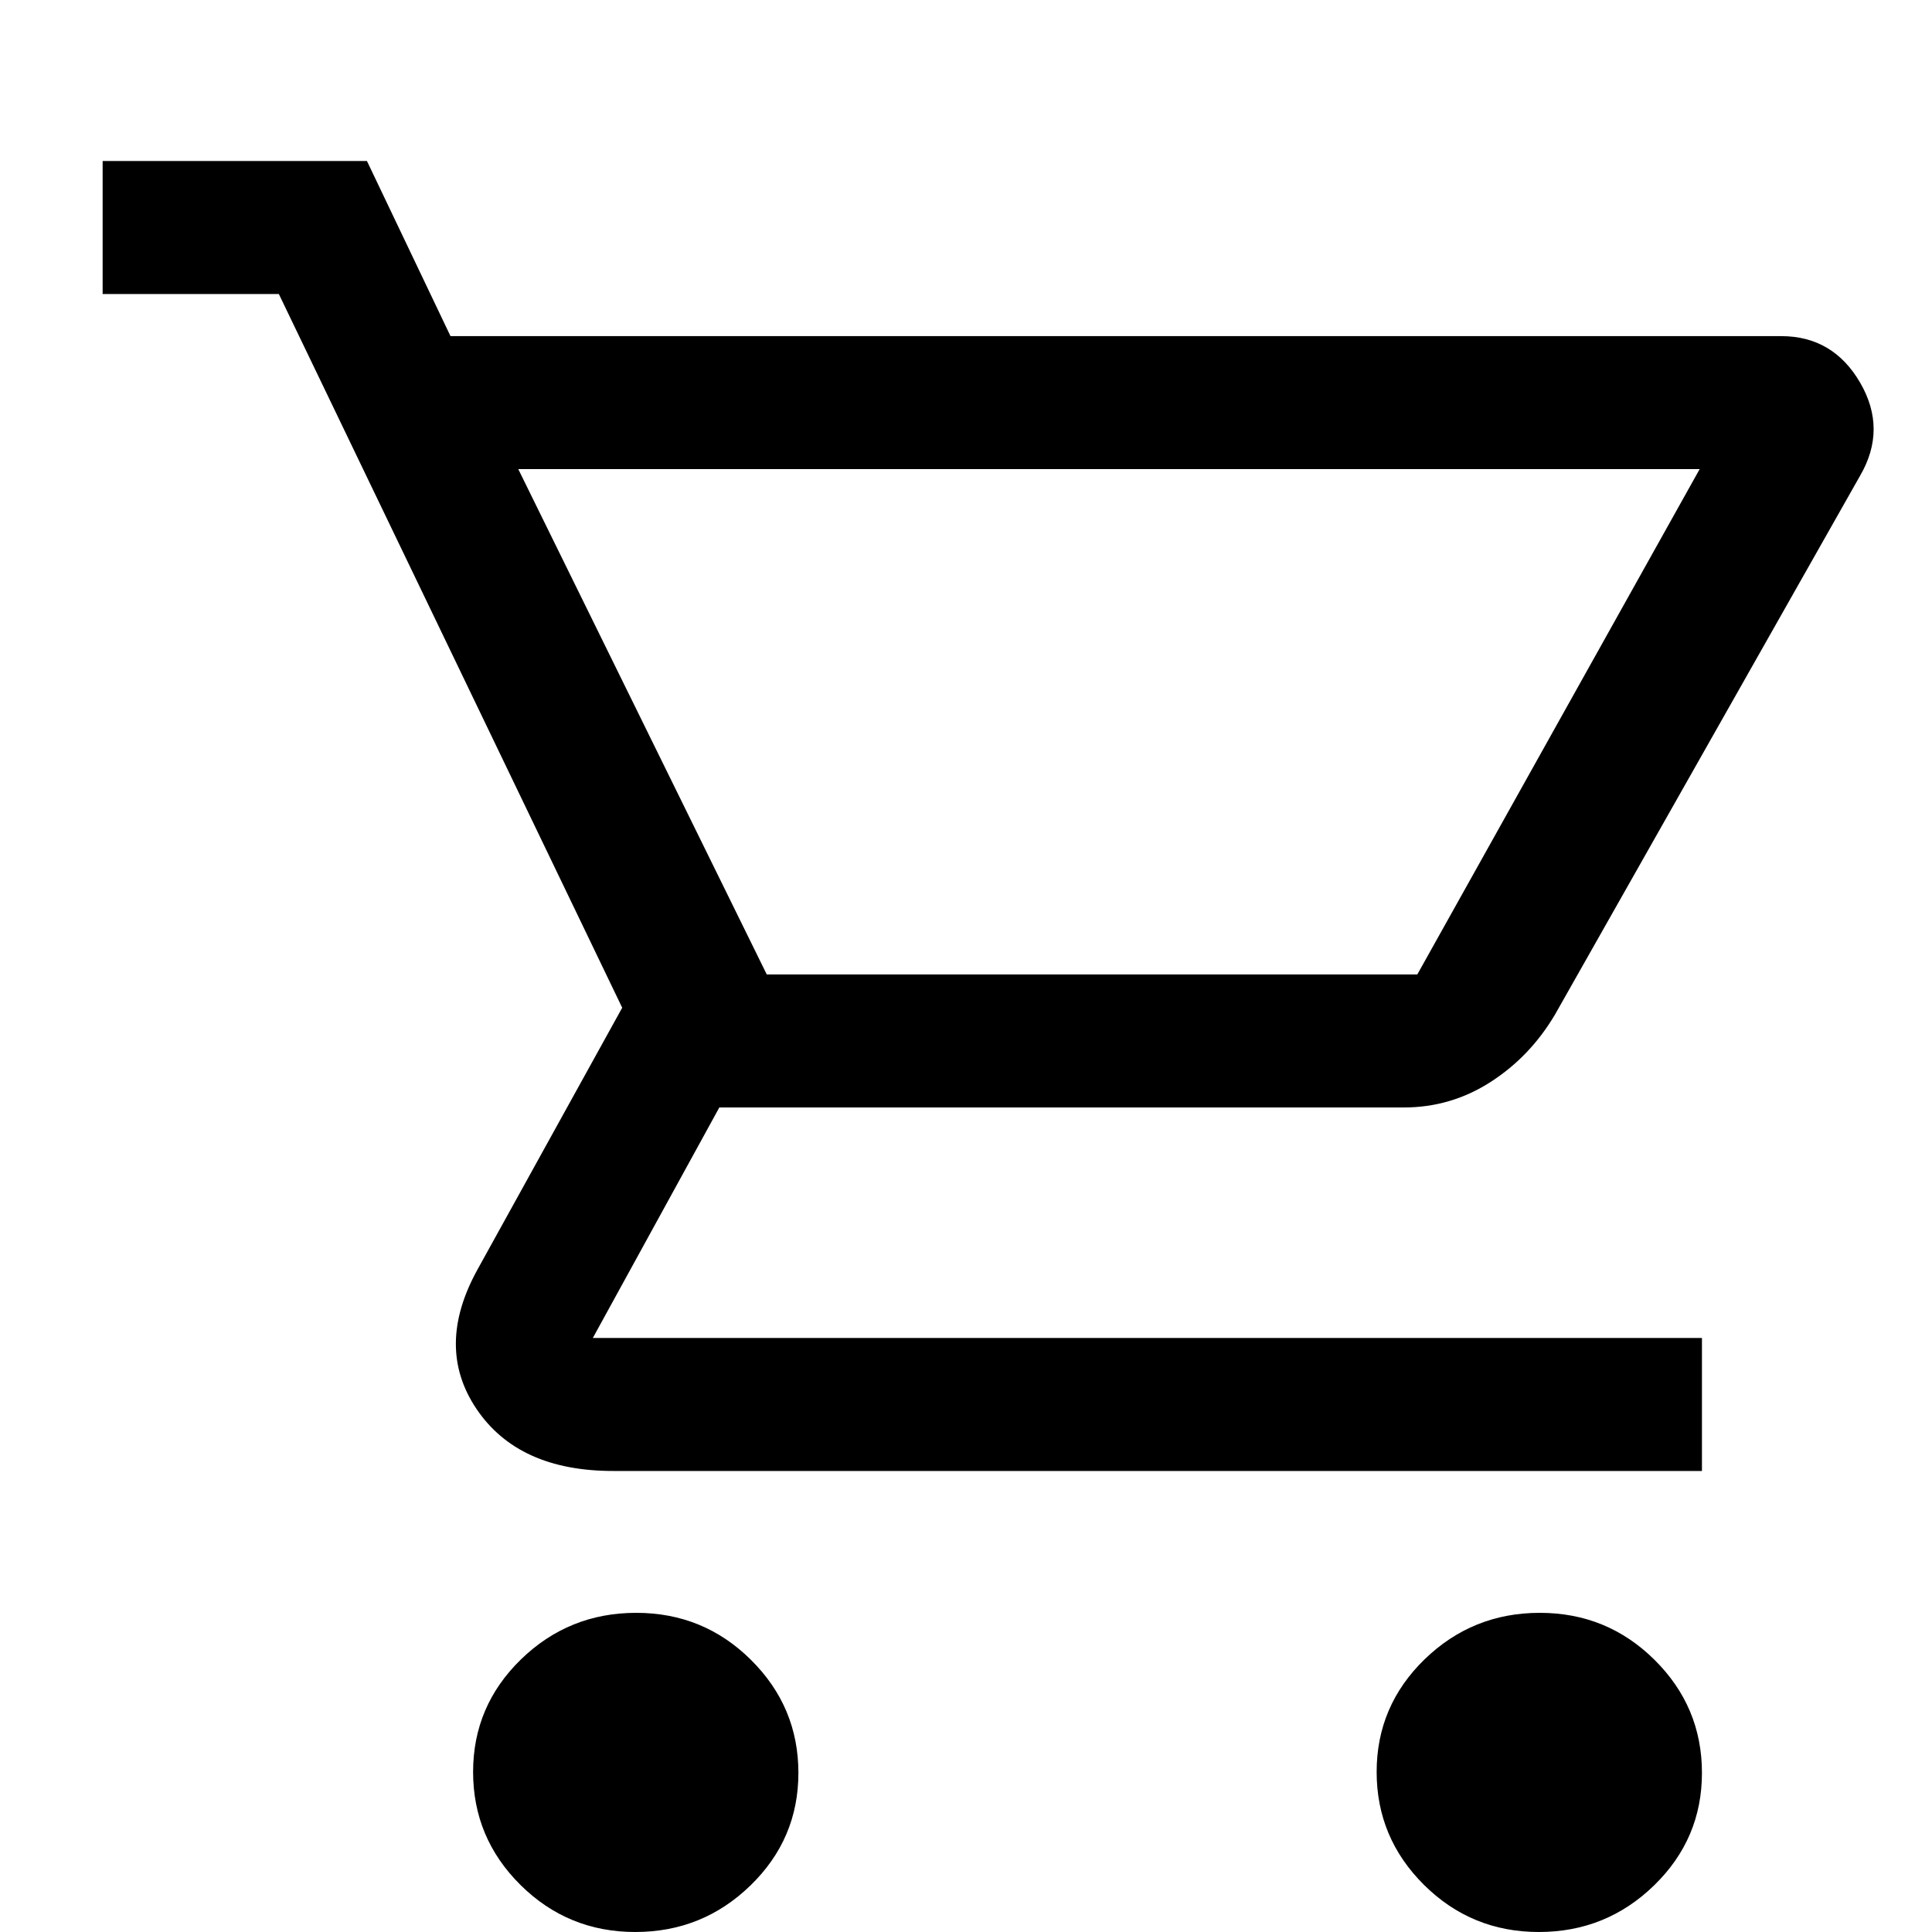 <svg width="40" height="40" viewBox="0 0 40 40" fill="none" xmlns="http://www.w3.org/2000/svg">
<g clip-path="url(#clip0_1_893)">
<path d="M13.152 40C12.224 40 11.432 39.675 10.777 39.027C10.122 38.378 9.795 37.597 9.795 36.686C9.795 35.775 10.126 34.998 10.787 34.355C11.448 33.713 12.243 33.392 13.172 33.392C14.101 33.392 14.893 33.716 15.547 34.365C16.202 35.014 16.53 35.794 16.53 36.706C16.53 37.617 16.199 38.394 15.538 39.036C14.876 39.679 14.081 40 13.152 40ZM31.86 40C30.931 40 30.139 39.675 29.485 39.027C28.83 38.378 28.502 37.597 28.502 36.686C28.502 35.775 28.833 34.998 29.494 34.355C30.156 33.713 30.951 33.392 31.88 33.392C32.808 33.392 33.6 33.716 34.255 34.365C34.91 35.014 35.237 35.794 35.237 36.706C35.237 37.617 34.906 38.394 34.245 39.036C33.584 39.679 32.788 40 31.86 40ZM10.73 9.712L15.875 20.175H29.344L35.19 9.712H10.73ZM9.327 6.959H36.877C37.593 6.959 38.138 7.28 38.512 7.922C38.885 8.565 38.885 9.207 38.511 9.85L32.197 21.001C31.854 21.582 31.409 22.049 30.861 22.401C30.314 22.753 29.715 22.929 29.064 22.929H14.893L12.274 27.701H35.237V30.455H12.695C11.385 30.455 10.442 30.026 9.865 29.17C9.288 28.313 9.296 27.349 9.889 26.279L12.882 20.864L5.773 6.087H2.125V3.333H7.597L9.327 6.959Z" fill="black"/>
</g>
<defs>
<clipPath id="clip0_1_893">
<rect width="40" height="40" fill="white"/>
</clipPath>
</defs>
</svg>
